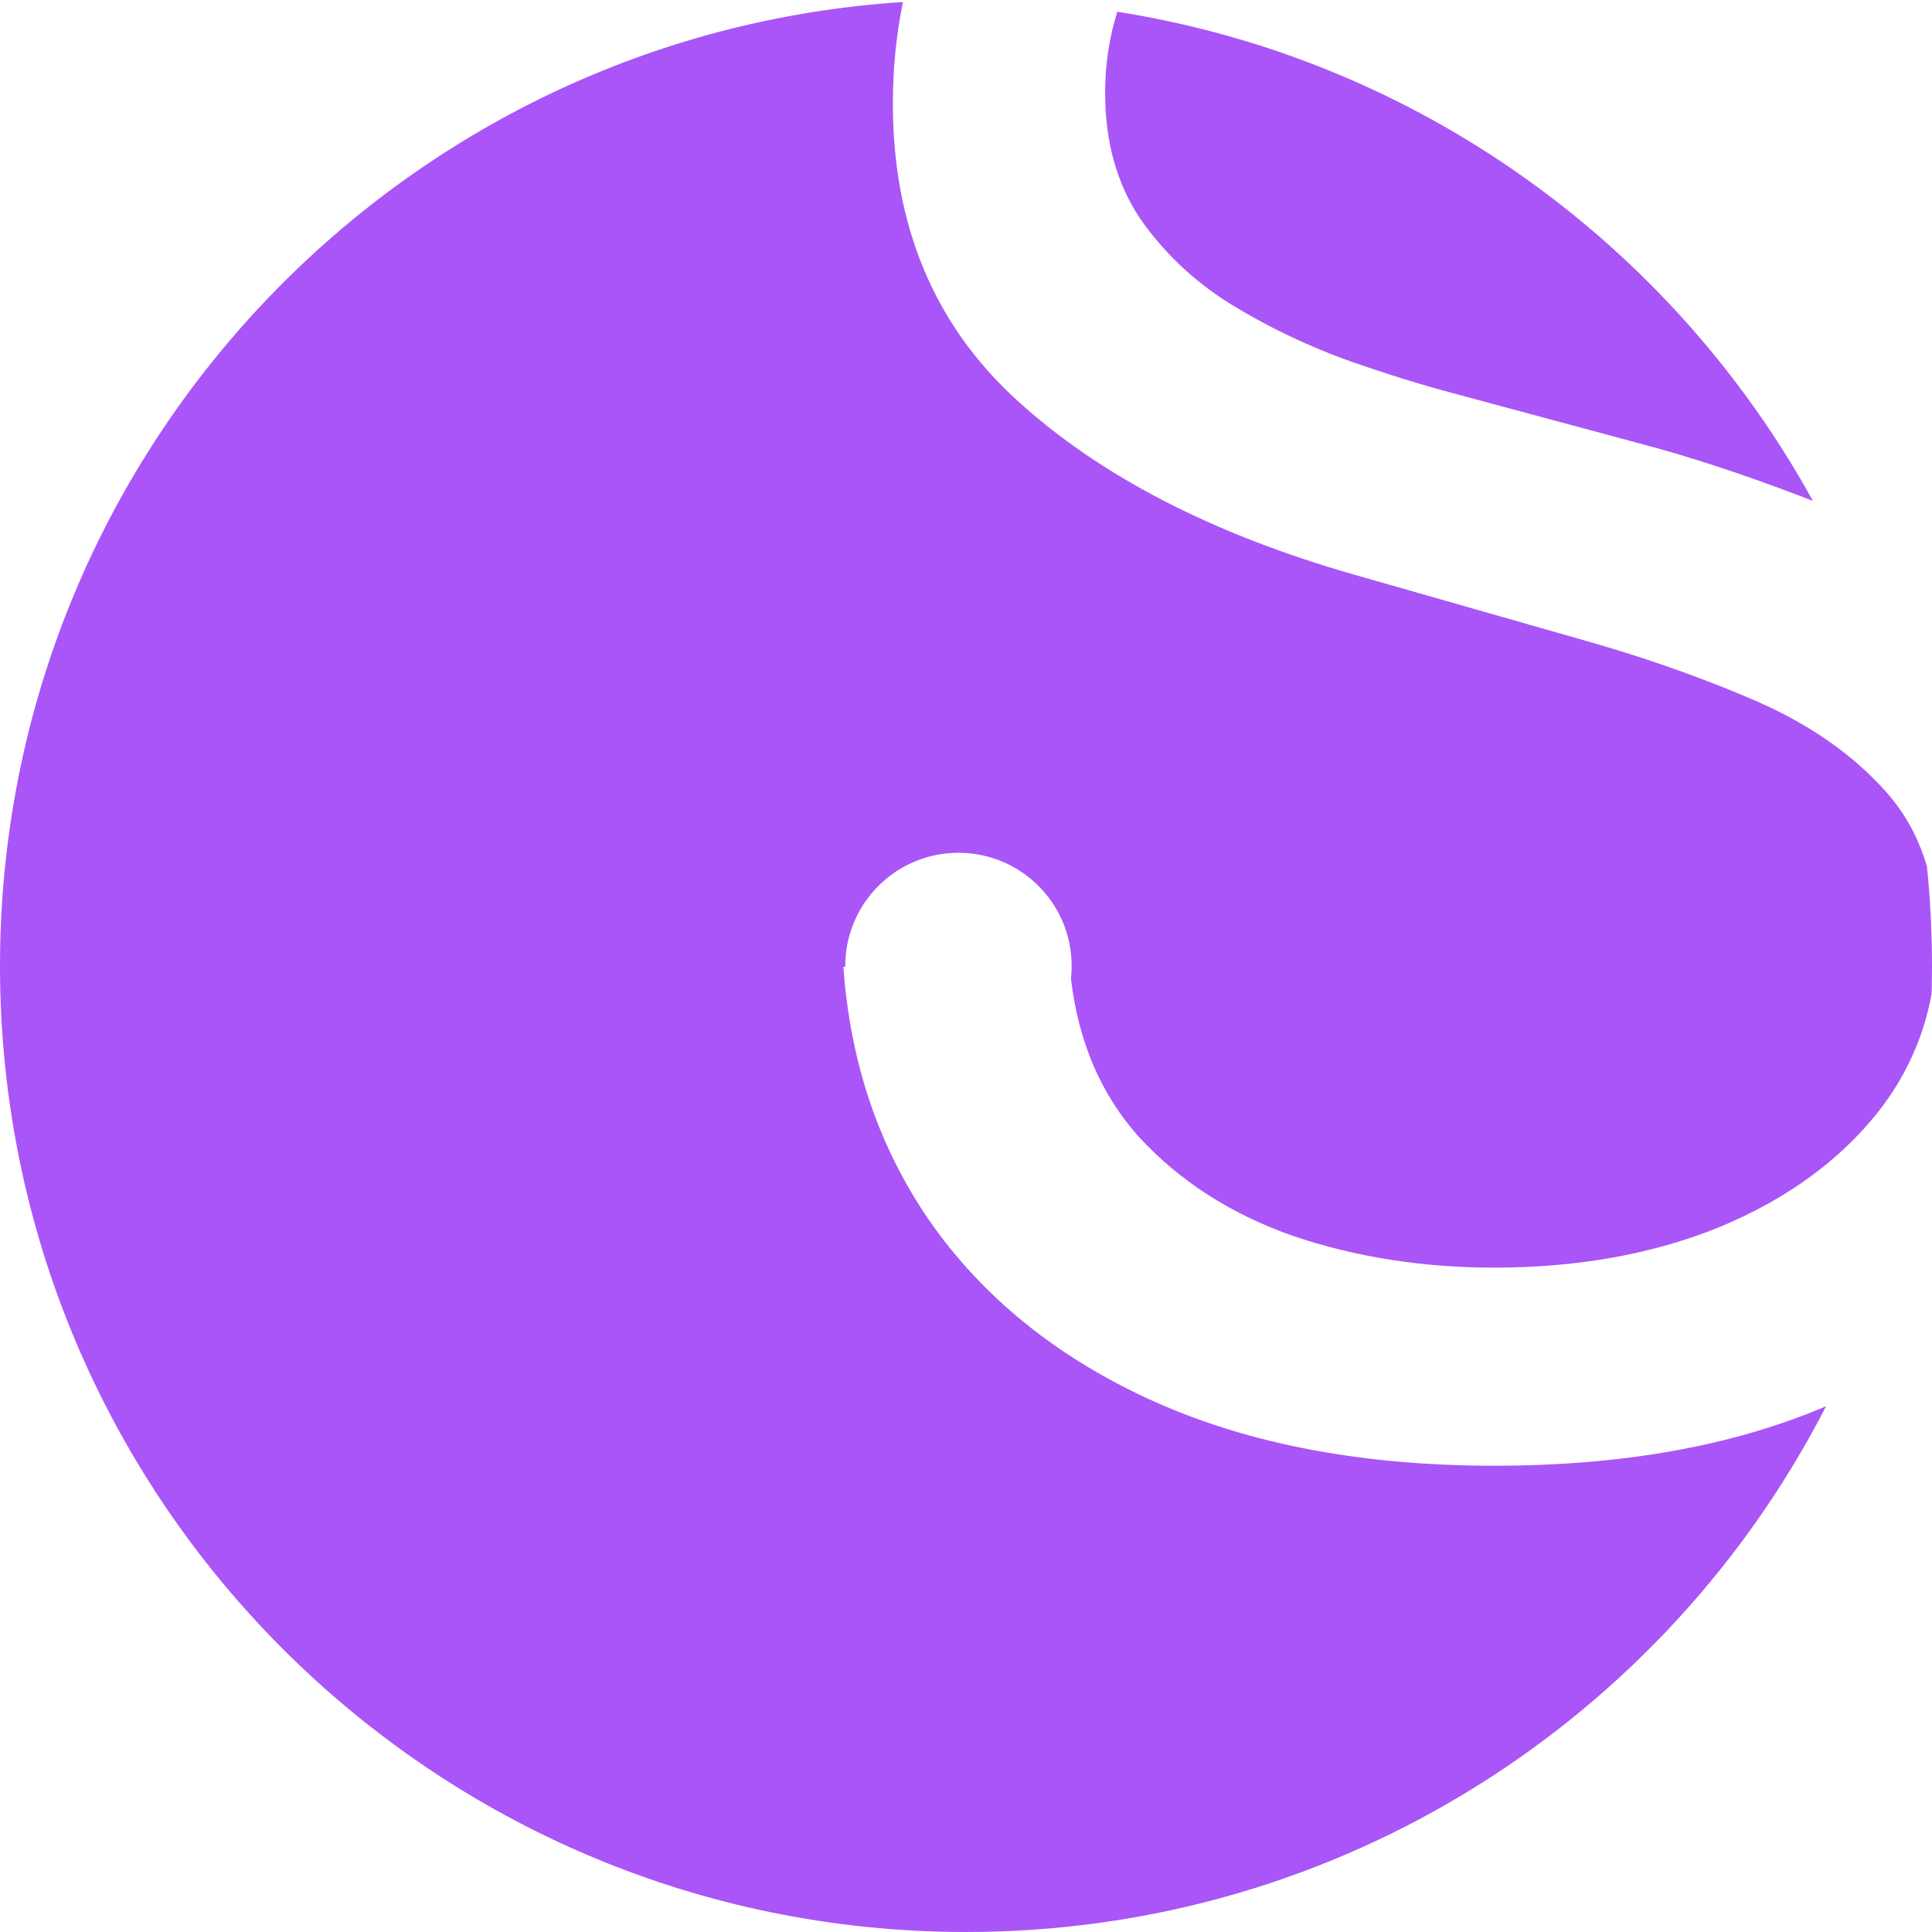 <svg width="256" height="256" viewBox="0 0 256 256" fill="none" xmlns="http://www.w3.org/2000/svg">
<path fill-rule="evenodd" clip-rule="evenodd" d="M0 127.999C0 60.112 52.849 4.569 119.648 0.267C118.758 4.55 118.312 9.044 118.312 13.748C118.312 29.92 123.781 43.006 134.719 53.006C145.656 63.006 160.5 70.701 179.25 76.092L208.781 84.529C217.219 86.873 225.07 89.607 232.336 92.732C239.602 95.857 245.461 99.92 249.914 104.92C252.43 107.744 254.235 111.042 255.329 114.814C255.773 119.149 256 123.547 256 127.999C256 129.231 255.983 130.46 255.948 131.684C254.889 137.456 252.526 142.675 248.859 147.342C243.703 153.826 236.711 158.904 227.883 162.576C219.055 166.17 209.094 167.967 198 167.967C188.469 167.967 179.562 166.56 171.281 163.748C163.078 160.857 156.281 156.482 150.891 150.623C145.884 145.027 142.89 138.044 141.908 129.673C141.969 129.123 142 128.564 142 127.998C142 119.714 135.284 112.998 127 112.998C118.716 112.998 112 119.714 112 127.998C112 128.04 112 128.081 112.001 128.123H111.75C112.688 141.248 116.711 152.771 123.82 162.693C131.008 172.615 140.852 180.349 153.352 185.896C165.93 191.443 180.812 194.217 198 194.217C215.019 194.217 229.675 191.587 241.967 186.329C220.754 227.693 177.683 255.999 128 255.999C57.308 255.999 0 198.691 0 127.999ZM148.05 1.56C187.823 7.817 221.514 32.391 240.216 66.374C239.507 66.089 238.794 65.812 238.078 65.545C230.422 62.654 223.469 60.389 217.219 58.748L192.844 52.185C188.391 51.014 183.508 49.49 178.195 47.615C172.883 45.662 167.805 43.201 162.961 40.232C158.117 37.185 154.133 33.396 151.008 28.865C147.961 24.256 146.438 18.748 146.438 12.342C146.438 8.546 146.975 4.952 148.05 1.56Z" fill="#A955F7"/>
</svg>
